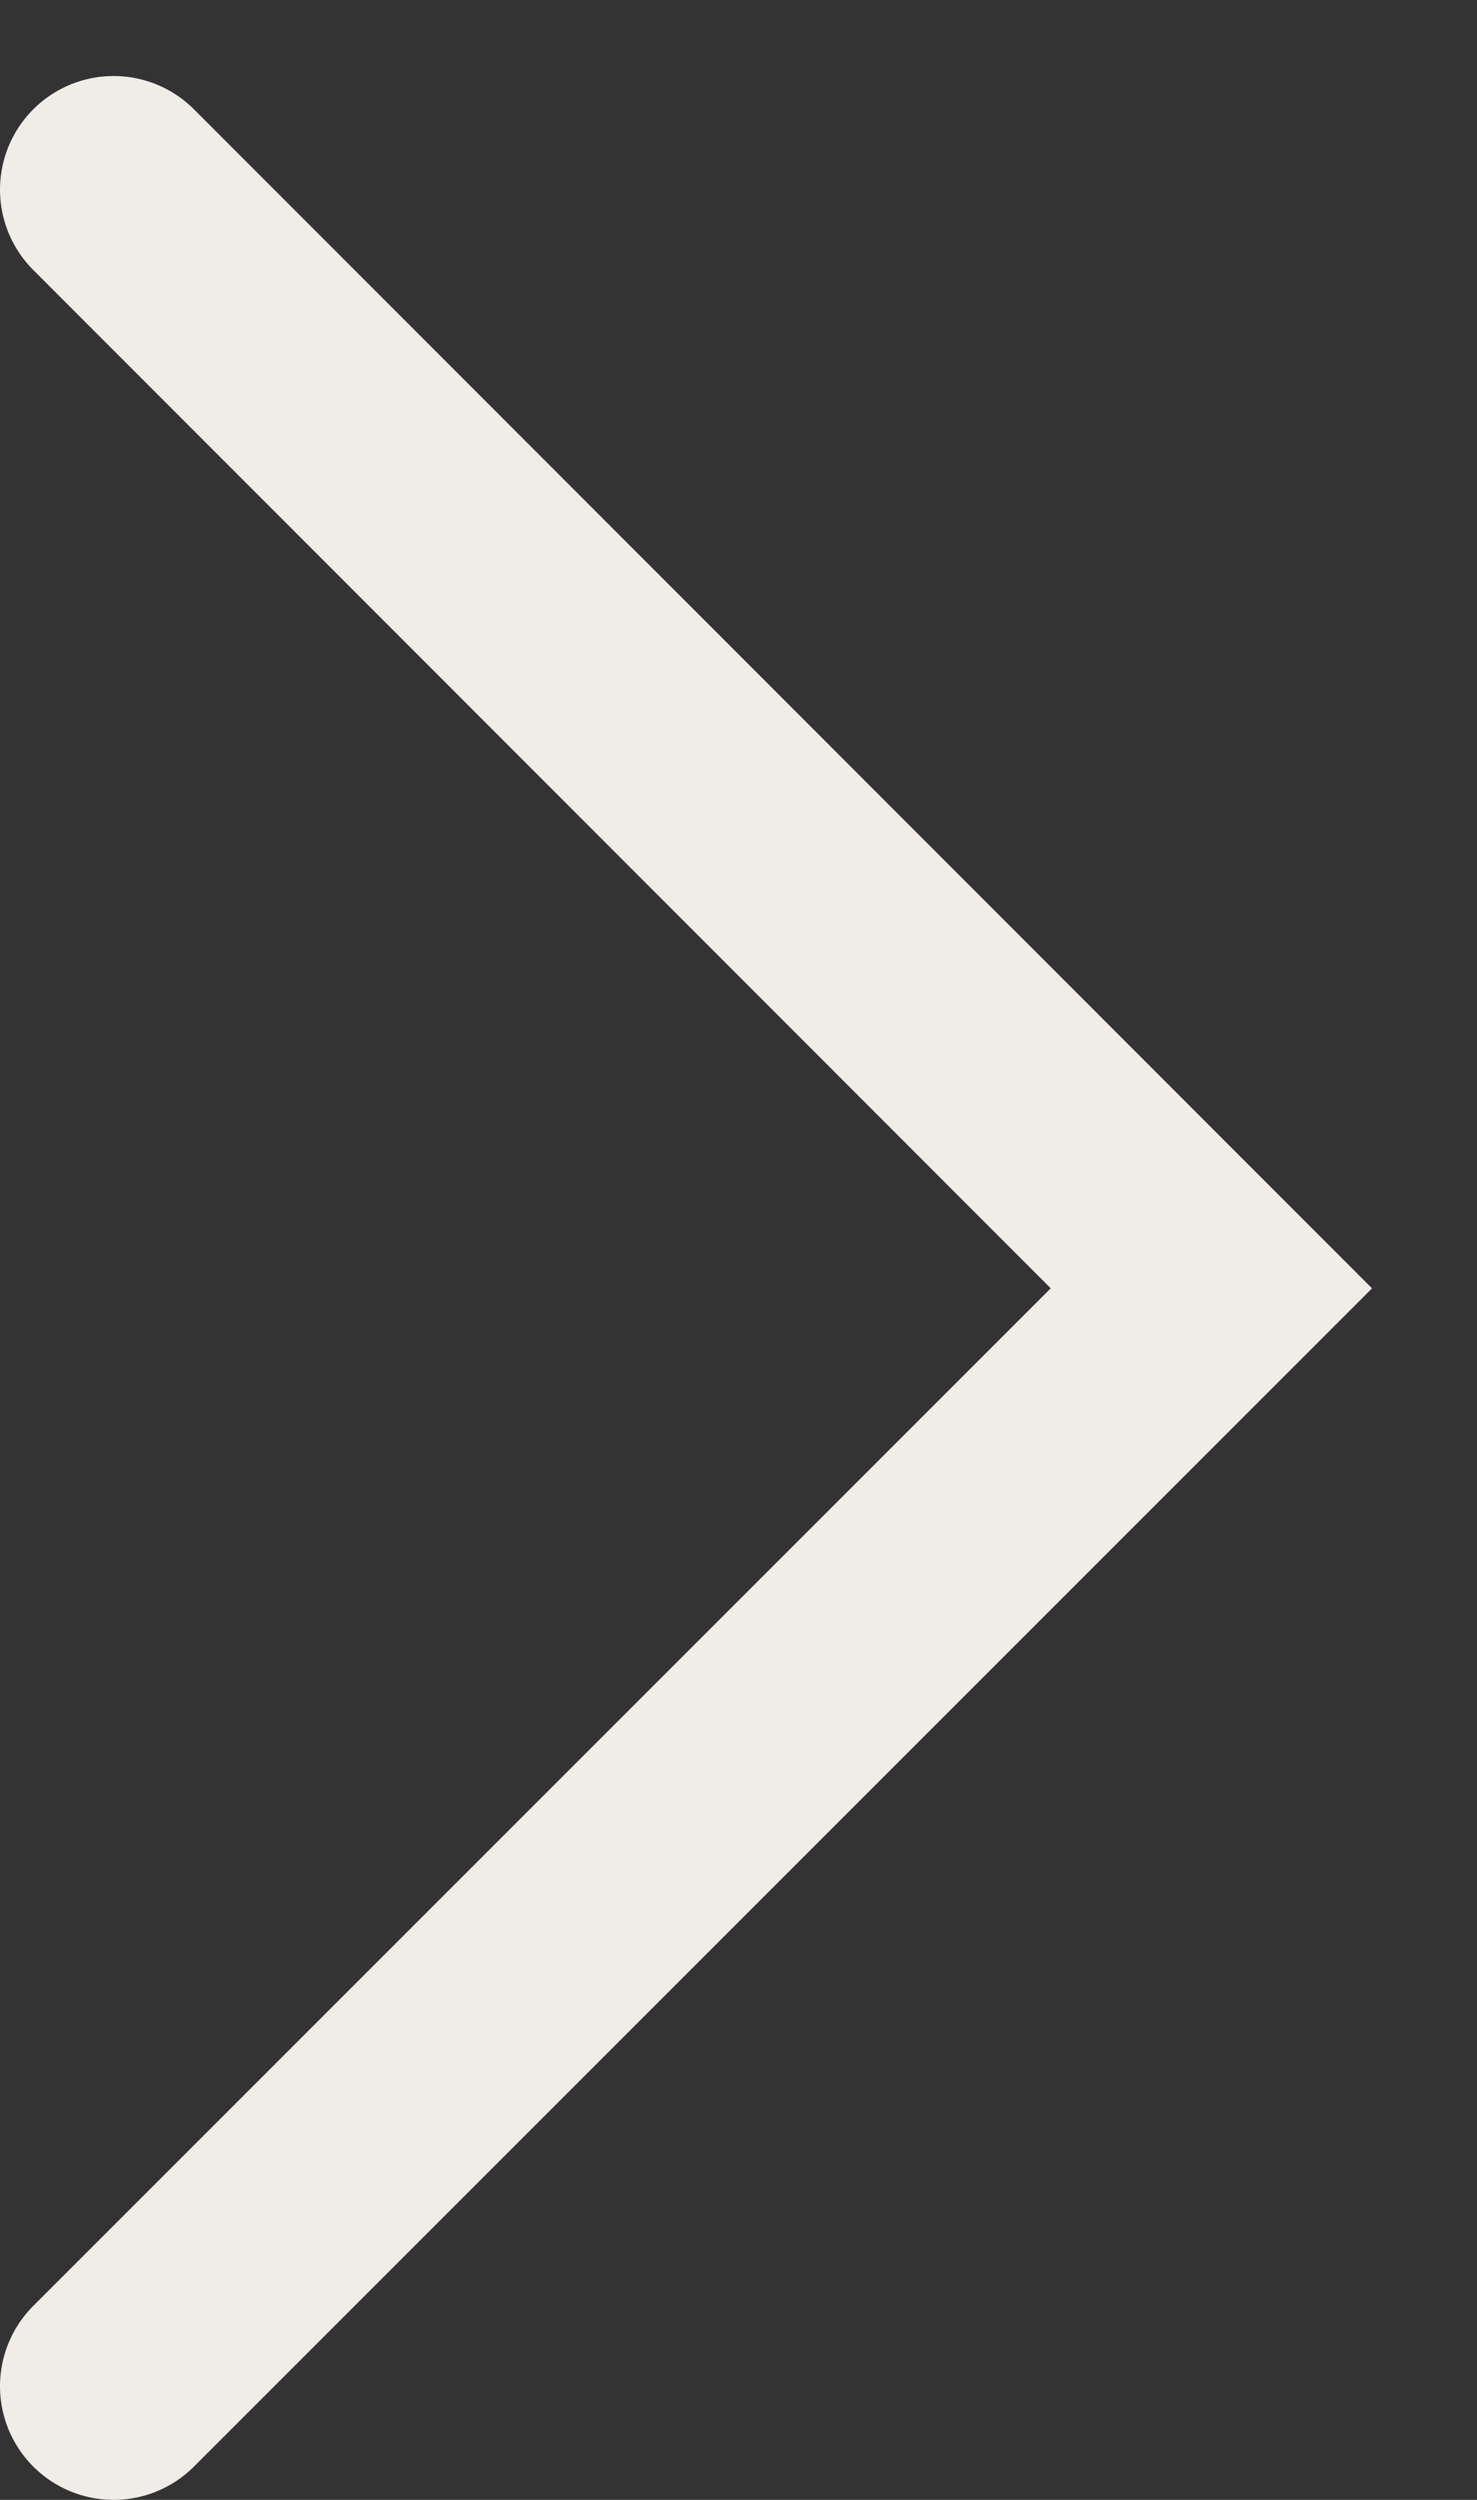 <svg width="13" height="22" viewBox="0 0 13 22" fill="none" xmlns="http://www.w3.org/2000/svg">
<rect x="0" y="0" width="13" height="22" fill="#333333" stroke="none"/>
<path d="M1 1.669L10.662 11.338L1 21" stroke="#F0EDE9" stroke-width="2" stroke-linecap="round"/>
</svg>
